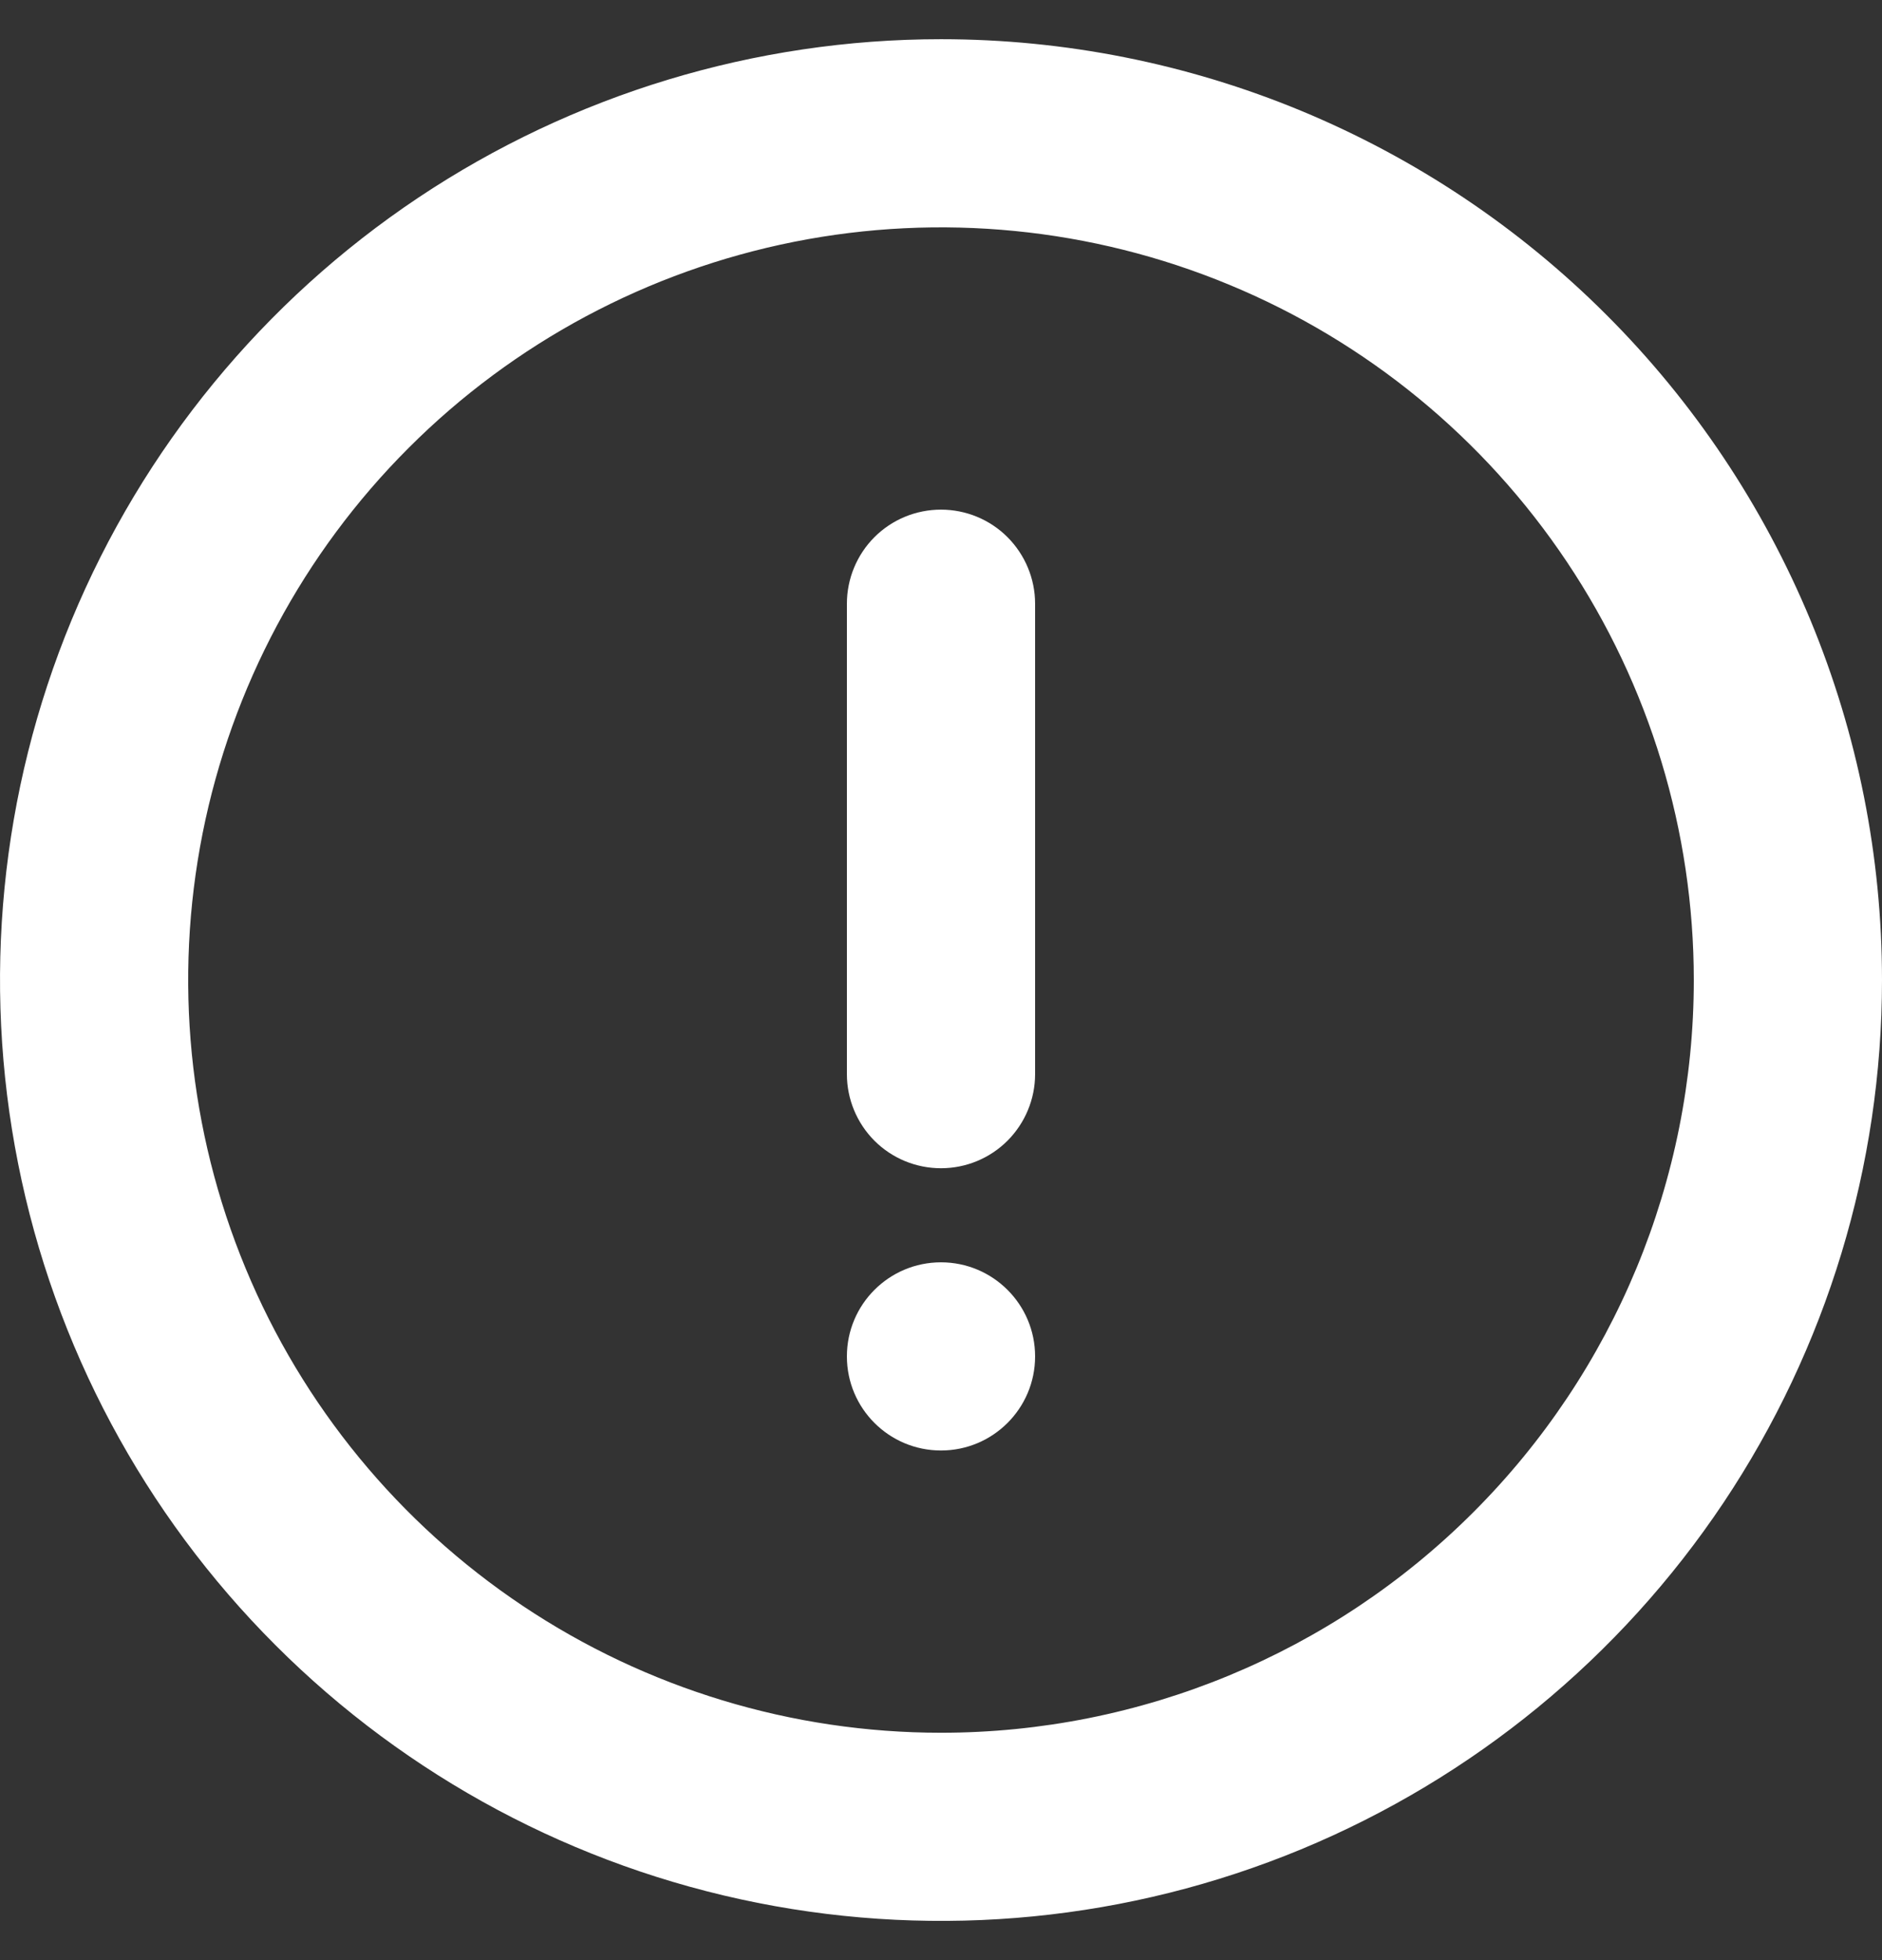 <svg width="24" height="25" viewBox="0 0 24 25" fill="none" xmlns="http://www.w3.org/2000/svg">
<rect x="0" y="0" width="24" height="25" fill="#333333" stroke="none"/>
<g clip-path="url(#clip0)">
<path d="M12 0.5C9.627 0.5 7.307 1.204 5.333 2.522C3.36 3.841 1.822 5.715 0.913 7.908C0.005 10.101 -0.232 12.513 0.231 14.841C0.694 17.169 1.836 19.307 3.515 20.985C5.193 22.663 7.331 23.806 9.659 24.269C11.987 24.732 14.399 24.495 16.592 23.587C18.785 22.678 20.659 21.14 21.978 19.167C23.296 17.193 24 14.873 24 12.5C24 10.924 23.69 9.364 23.087 7.908C22.483 6.452 21.6 5.129 20.485 4.015C19.371 2.9 18.048 2.017 16.592 1.413C15.136 0.81 13.576 0.5 12 0.5ZM12 22.1C10.101 22.1 8.245 21.537 6.667 20.482C5.088 19.427 3.857 17.928 3.131 16.174C2.404 14.42 2.214 12.489 2.584 10.627C2.955 8.765 3.869 7.054 5.212 5.712C6.554 4.369 8.265 3.455 10.127 3.084C11.989 2.714 13.92 2.904 15.674 3.631C17.428 4.357 18.927 5.588 19.982 7.167C21.037 8.745 21.6 10.601 21.6 12.5C21.6 15.046 20.589 17.488 18.788 19.288C16.988 21.089 14.546 22.1 12 22.1Z" fill="white"/>
<path d="M12 18.5C12.662 18.5 13.2 17.963 13.2 17.3C13.2 16.637 12.662 16.1 12 16.1C11.337 16.1 10.8 16.637 10.8 17.3C10.8 17.963 11.337 18.5 12 18.5Z" fill="white"/>
<path d="M12 6.5C11.681 6.5 11.376 6.626 11.151 6.851C10.926 7.077 10.8 7.382 10.8 7.7V13.7C10.8 14.018 10.926 14.323 11.151 14.549C11.376 14.774 11.681 14.9 12 14.9C12.318 14.9 12.623 14.774 12.848 14.549C13.073 14.323 13.2 14.018 13.2 13.7V7.7C13.2 7.382 13.073 7.077 12.848 6.851C12.623 6.626 12.318 6.5 12 6.5Z" fill="white"/>
</g>
<defs>
<clipPath id="clip0">
<rect width="24" height="24" fill="white" transform="translate(0 0.5)"/>
</clipPath>
</defs>
</svg>
